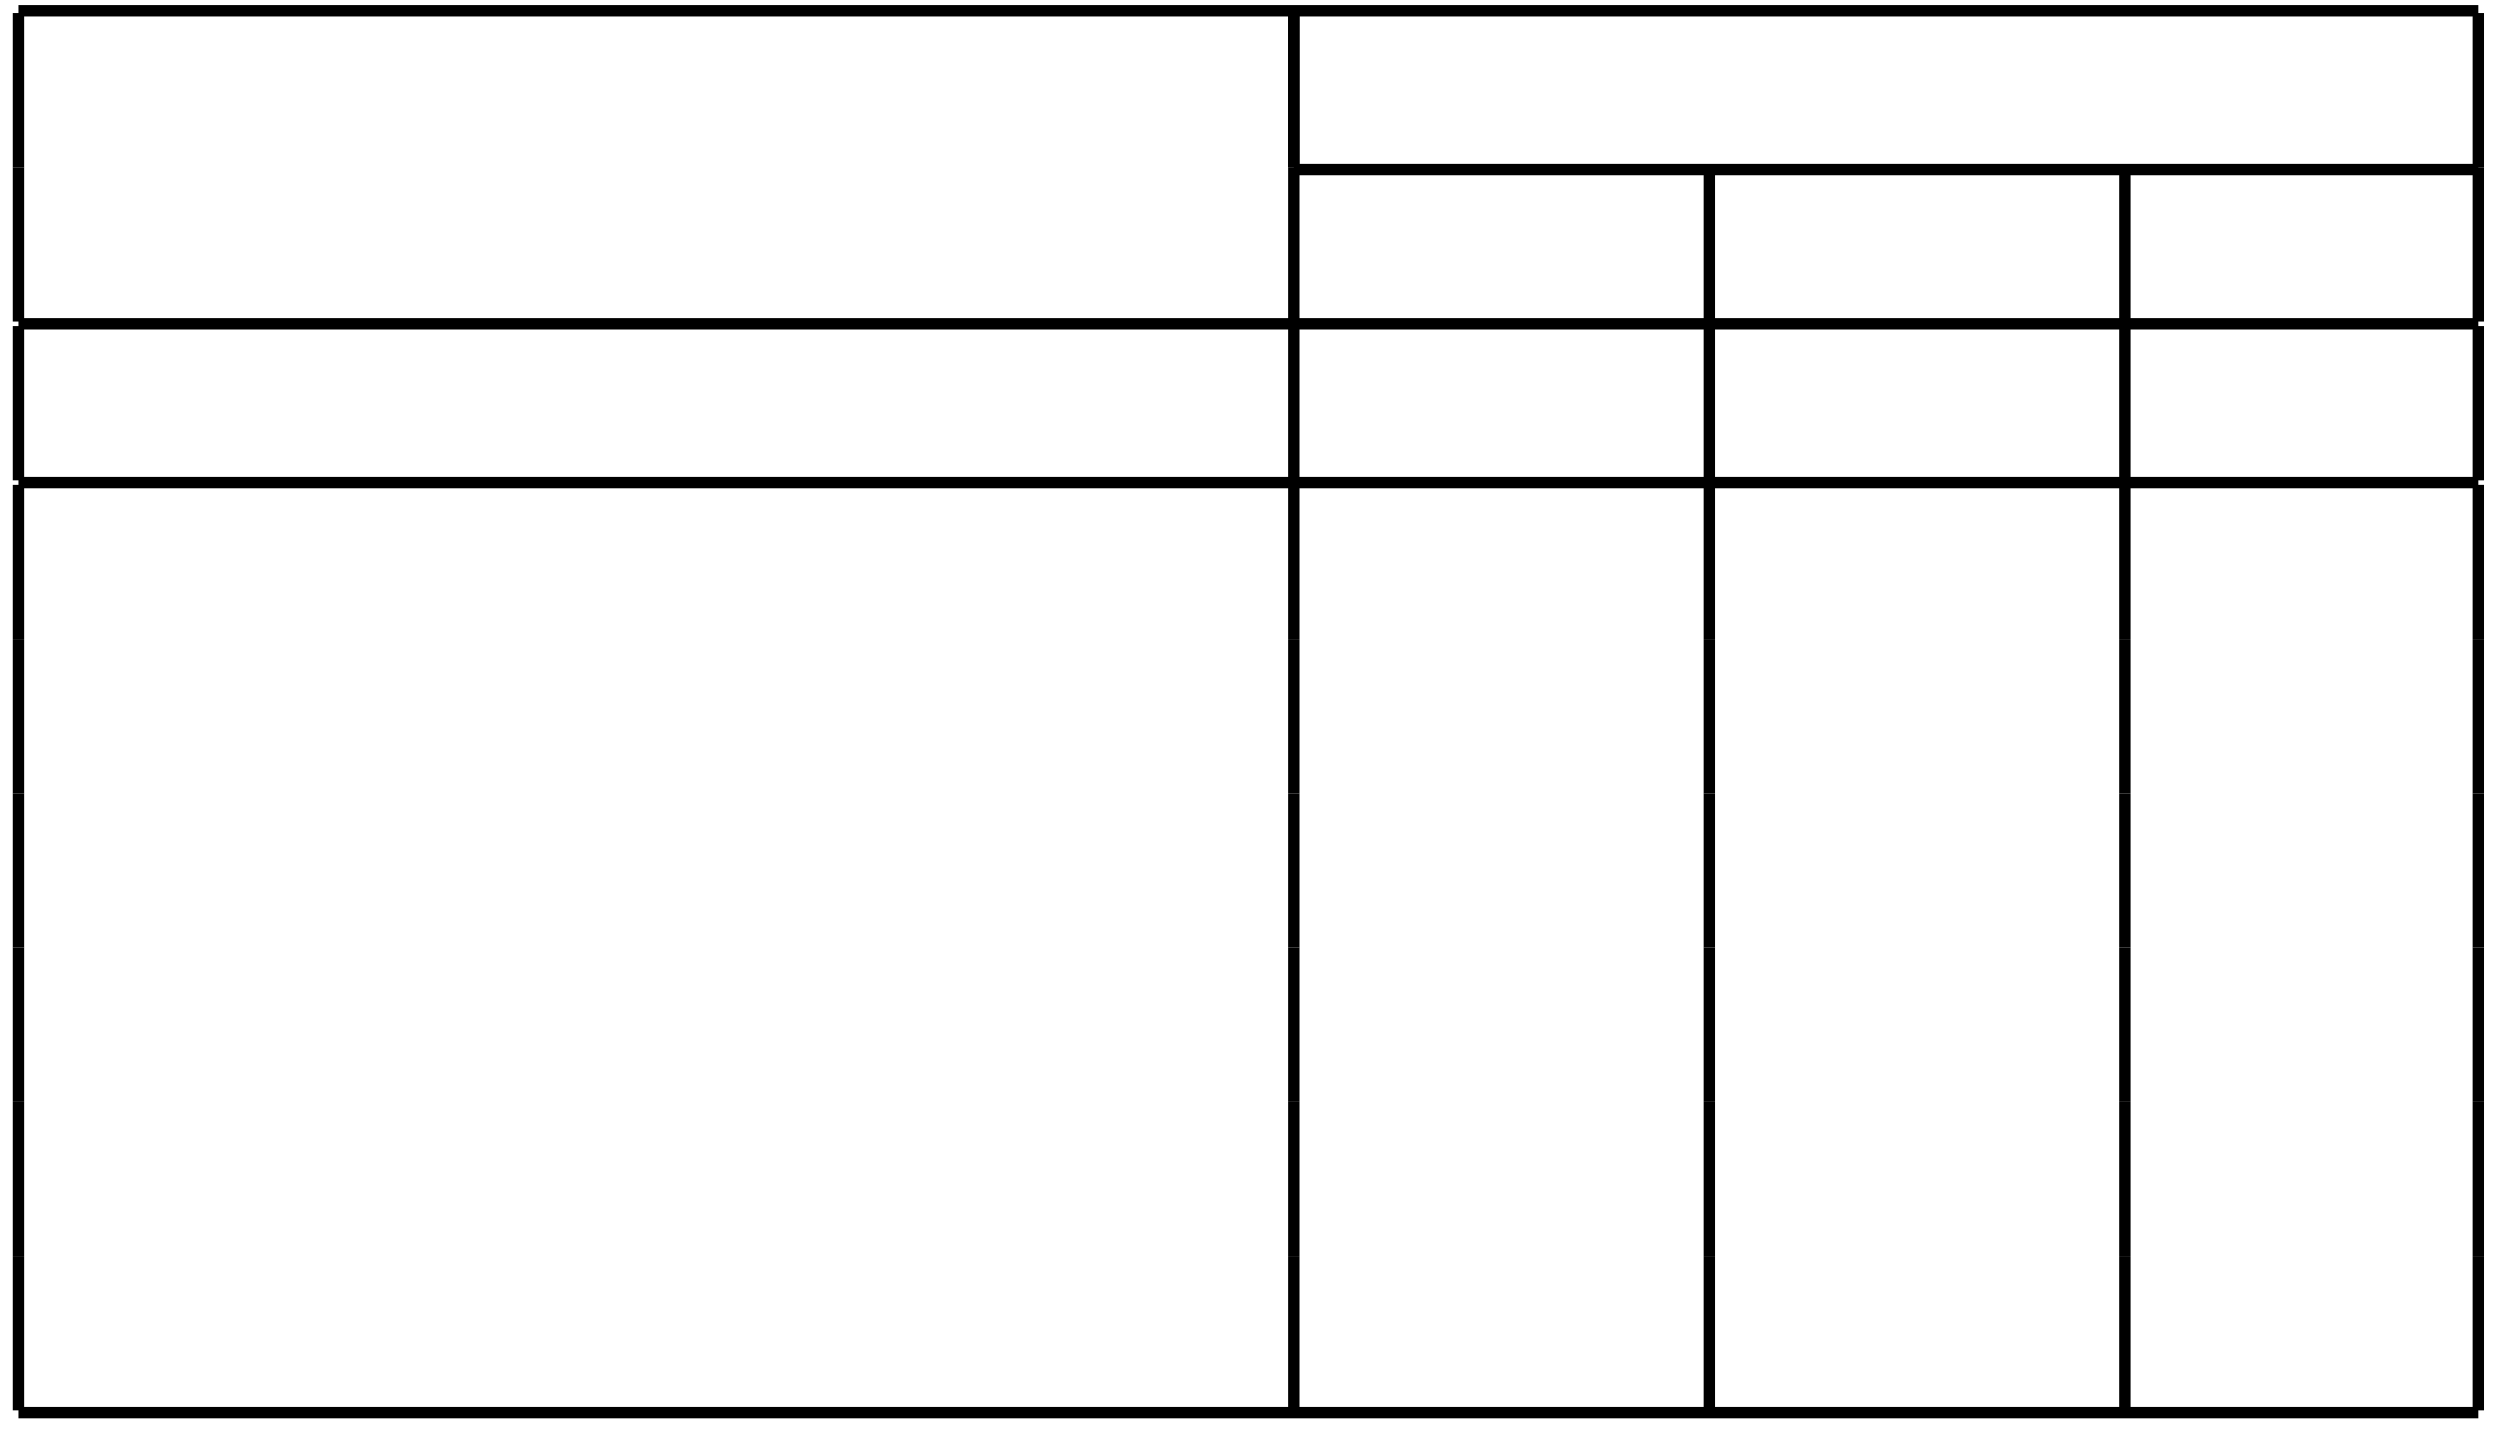 <?xml version="1.0" standalone="no"?>

<svg height="126" width="219.6" version="1.1" xmlns="http://www.w3.org/2000/svg">

<path  d="M 1.622,0.946 L 217.696,0.946 " style="fill:none;stroke:#000000;stroke-width:1;stroke-linecap:butt;stroke-linejoin:miter;stroke-miterlimit:10;stroke-dasharray:none;stroke-opacity:1" />
<path  d="M 1.622,14.695 L 1.622,1.146 " style="fill:none;stroke:#000000;stroke-width:1;stroke-linecap:butt;stroke-linejoin:miter;stroke-miterlimit:10;stroke-dasharray:none;stroke-opacity:1" />
<path  d="M 113.649,14.695 L 113.649,1.146 " style="fill:none;stroke:#000000;stroke-width:1;stroke-linecap:butt;stroke-linejoin:miter;stroke-miterlimit:10;stroke-dasharray:none;stroke-opacity:1" />
<path  d="M 113.649,14.695 L 113.649,1.146 " style="fill:none;stroke:#000000;stroke-width:1;stroke-linecap:butt;stroke-linejoin:miter;stroke-miterlimit:10;stroke-dasharray:none;stroke-opacity:1" />
<path  d="M 217.696,14.695 L 217.696,1.146 " style="fill:none;stroke:#000000;stroke-width:1;stroke-linecap:butt;stroke-linejoin:miter;stroke-miterlimit:10;stroke-dasharray:none;stroke-opacity:1" />
<path  d="M 113.649,14.894 L 217.696,14.894 " style="fill:none;stroke:#000000;stroke-width:1;stroke-linecap:butt;stroke-linejoin:miter;stroke-miterlimit:10;stroke-dasharray:none;stroke-opacity:1" />
<path  d="M 1.622,28.244 L 1.622,14.695 " style="fill:none;stroke:#000000;stroke-width:1;stroke-linecap:butt;stroke-linejoin:miter;stroke-miterlimit:10;stroke-dasharray:none;stroke-opacity:1" />
<path  d="M 113.649,28.244 L 113.649,14.695 " style="fill:none;stroke:#000000;stroke-width:1;stroke-linecap:butt;stroke-linejoin:miter;stroke-miterlimit:10;stroke-dasharray:none;stroke-opacity:1" />
<path  d="M 150.149,28.244 L 150.149,14.695 " style="fill:none;stroke:#000000;stroke-width:1;stroke-linecap:butt;stroke-linejoin:miter;stroke-miterlimit:10;stroke-dasharray:none;stroke-opacity:1" />
<path  d="M 186.65,28.244 L 186.65,14.695 " style="fill:none;stroke:#000000;stroke-width:1;stroke-linecap:butt;stroke-linejoin:miter;stroke-miterlimit:10;stroke-dasharray:none;stroke-opacity:1" />
<path  d="M 217.696,28.244 L 217.696,14.695 " style="fill:none;stroke:#000000;stroke-width:1;stroke-linecap:butt;stroke-linejoin:miter;stroke-miterlimit:10;stroke-dasharray:none;stroke-opacity:1" />
<path  d="M 1.622,28.443 L 217.696,28.443 " style="fill:none;stroke:#000000;stroke-width:1;stroke-linecap:butt;stroke-linejoin:miter;stroke-miterlimit:10;stroke-dasharray:none;stroke-opacity:1" />
<path  d="M 1.622,42.192 L 1.622,28.643 " style="fill:none;stroke:#000000;stroke-width:1;stroke-linecap:butt;stroke-linejoin:miter;stroke-miterlimit:10;stroke-dasharray:none;stroke-opacity:1" />
<path  d="M 113.649,42.192 L 113.649,28.643 " style="fill:none;stroke:#000000;stroke-width:1;stroke-linecap:butt;stroke-linejoin:miter;stroke-miterlimit:10;stroke-dasharray:none;stroke-opacity:1" />
<path  d="M 150.149,42.192 L 150.149,28.643 " style="fill:none;stroke:#000000;stroke-width:1;stroke-linecap:butt;stroke-linejoin:miter;stroke-miterlimit:10;stroke-dasharray:none;stroke-opacity:1" />
<path  d="M 186.65,42.192 L 186.65,28.643 " style="fill:none;stroke:#000000;stroke-width:1;stroke-linecap:butt;stroke-linejoin:miter;stroke-miterlimit:10;stroke-dasharray:none;stroke-opacity:1" />
<path  d="M 217.696,42.192 L 217.696,28.643 " style="fill:none;stroke:#000000;stroke-width:1;stroke-linecap:butt;stroke-linejoin:miter;stroke-miterlimit:10;stroke-dasharray:none;stroke-opacity:1" />
<path  d="M 1.622,42.391 L 217.696,42.391 " style="fill:none;stroke:#000000;stroke-width:1;stroke-linecap:butt;stroke-linejoin:miter;stroke-miterlimit:10;stroke-dasharray:none;stroke-opacity:1" />
<path  d="M 1.622,56.139 L 1.622,42.59 " style="fill:none;stroke:#000000;stroke-width:1;stroke-linecap:butt;stroke-linejoin:miter;stroke-miterlimit:10;stroke-dasharray:none;stroke-opacity:1" />
<path  d="M 113.649,56.139 L 113.649,42.59 " style="fill:none;stroke:#000000;stroke-width:1;stroke-linecap:butt;stroke-linejoin:miter;stroke-miterlimit:10;stroke-dasharray:none;stroke-opacity:1" />
<path  d="M 150.149,56.139 L 150.149,42.59 " style="fill:none;stroke:#000000;stroke-width:1;stroke-linecap:butt;stroke-linejoin:miter;stroke-miterlimit:10;stroke-dasharray:none;stroke-opacity:1" />
<path  d="M 186.65,56.139 L 186.65,42.59 " style="fill:none;stroke:#000000;stroke-width:1;stroke-linecap:butt;stroke-linejoin:miter;stroke-miterlimit:10;stroke-dasharray:none;stroke-opacity:1" />
<path  d="M 217.696,56.139 L 217.696,42.59 " style="fill:none;stroke:#000000;stroke-width:1;stroke-linecap:butt;stroke-linejoin:miter;stroke-miterlimit:10;stroke-dasharray:none;stroke-opacity:1" />
<path  d="M 1.622,69.689 L 1.622,56.14 " style="fill:none;stroke:#000000;stroke-width:1;stroke-linecap:butt;stroke-linejoin:miter;stroke-miterlimit:10;stroke-dasharray:none;stroke-opacity:1" />
<path  d="M 113.649,69.689 L 113.649,56.14 " style="fill:none;stroke:#000000;stroke-width:1;stroke-linecap:butt;stroke-linejoin:miter;stroke-miterlimit:10;stroke-dasharray:none;stroke-opacity:1" />
<path  d="M 150.149,69.689 L 150.149,56.14 " style="fill:none;stroke:#000000;stroke-width:1;stroke-linecap:butt;stroke-linejoin:miter;stroke-miterlimit:10;stroke-dasharray:none;stroke-opacity:1" />
<path  d="M 186.65,69.689 L 186.65,56.14 " style="fill:none;stroke:#000000;stroke-width:1;stroke-linecap:butt;stroke-linejoin:miter;stroke-miterlimit:10;stroke-dasharray:none;stroke-opacity:1" />
<path  d="M 217.696,69.689 L 217.696,56.14 " style="fill:none;stroke:#000000;stroke-width:1;stroke-linecap:butt;stroke-linejoin:miter;stroke-miterlimit:10;stroke-dasharray:none;stroke-opacity:1" />
<path  d="M 1.622,83.238 L 1.622,69.689 " style="fill:none;stroke:#000000;stroke-width:1;stroke-linecap:butt;stroke-linejoin:miter;stroke-miterlimit:10;stroke-dasharray:none;stroke-opacity:1" />
<path  d="M 113.649,83.238 L 113.649,69.689 " style="fill:none;stroke:#000000;stroke-width:1;stroke-linecap:butt;stroke-linejoin:miter;stroke-miterlimit:10;stroke-dasharray:none;stroke-opacity:1" />
<path  d="M 150.149,83.238 L 150.149,69.689 " style="fill:none;stroke:#000000;stroke-width:1;stroke-linecap:butt;stroke-linejoin:miter;stroke-miterlimit:10;stroke-dasharray:none;stroke-opacity:1" />
<path  d="M 186.65,83.238 L 186.65,69.689 " style="fill:none;stroke:#000000;stroke-width:1;stroke-linecap:butt;stroke-linejoin:miter;stroke-miterlimit:10;stroke-dasharray:none;stroke-opacity:1" />
<path  d="M 217.696,83.238 L 217.696,69.689 " style="fill:none;stroke:#000000;stroke-width:1;stroke-linecap:butt;stroke-linejoin:miter;stroke-miterlimit:10;stroke-dasharray:none;stroke-opacity:1" />
<path  d="M 1.622,96.787 L 1.622,83.238 " style="fill:none;stroke:#000000;stroke-width:1;stroke-linecap:butt;stroke-linejoin:miter;stroke-miterlimit:10;stroke-dasharray:none;stroke-opacity:1" />
<path  d="M 113.649,96.787 L 113.649,83.238 " style="fill:none;stroke:#000000;stroke-width:1;stroke-linecap:butt;stroke-linejoin:miter;stroke-miterlimit:10;stroke-dasharray:none;stroke-opacity:1" />
<path  d="M 150.149,96.787 L 150.149,83.238 " style="fill:none;stroke:#000000;stroke-width:1;stroke-linecap:butt;stroke-linejoin:miter;stroke-miterlimit:10;stroke-dasharray:none;stroke-opacity:1" />
<path  d="M 186.65,96.787 L 186.65,83.238 " style="fill:none;stroke:#000000;stroke-width:1;stroke-linecap:butt;stroke-linejoin:miter;stroke-miterlimit:10;stroke-dasharray:none;stroke-opacity:1" />
<path  d="M 217.696,96.787 L 217.696,83.238 " style="fill:none;stroke:#000000;stroke-width:1;stroke-linecap:butt;stroke-linejoin:miter;stroke-miterlimit:10;stroke-dasharray:none;stroke-opacity:1" />
<path  d="M 1.622,110.336 L 1.622,96.787 " style="fill:none;stroke:#000000;stroke-width:1;stroke-linecap:butt;stroke-linejoin:miter;stroke-miterlimit:10;stroke-dasharray:none;stroke-opacity:1" />
<path  d="M 113.649,110.336 L 113.649,96.787 " style="fill:none;stroke:#000000;stroke-width:1;stroke-linecap:butt;stroke-linejoin:miter;stroke-miterlimit:10;stroke-dasharray:none;stroke-opacity:1" />
<path  d="M 150.149,110.336 L 150.149,96.787 " style="fill:none;stroke:#000000;stroke-width:1;stroke-linecap:butt;stroke-linejoin:miter;stroke-miterlimit:10;stroke-dasharray:none;stroke-opacity:1" />
<path  d="M 186.65,110.336 L 186.65,96.787 " style="fill:none;stroke:#000000;stroke-width:1;stroke-linecap:butt;stroke-linejoin:miter;stroke-miterlimit:10;stroke-dasharray:none;stroke-opacity:1" />
<path  d="M 217.696,110.336 L 217.696,96.787 " style="fill:none;stroke:#000000;stroke-width:1;stroke-linecap:butt;stroke-linejoin:miter;stroke-miterlimit:10;stroke-dasharray:none;stroke-opacity:1" />
<path  d="M 1.622,123.885 L 1.622,110.336 " style="fill:none;stroke:#000000;stroke-width:1;stroke-linecap:butt;stroke-linejoin:miter;stroke-miterlimit:10;stroke-dasharray:none;stroke-opacity:1" />
<path  d="M 113.649,123.885 L 113.649,110.336 " style="fill:none;stroke:#000000;stroke-width:1;stroke-linecap:butt;stroke-linejoin:miter;stroke-miterlimit:10;stroke-dasharray:none;stroke-opacity:1" />
<path  d="M 150.149,123.885 L 150.149,110.336 " style="fill:none;stroke:#000000;stroke-width:1;stroke-linecap:butt;stroke-linejoin:miter;stroke-miterlimit:10;stroke-dasharray:none;stroke-opacity:1" />
<path  d="M 186.65,123.885 L 186.65,110.336 " style="fill:none;stroke:#000000;stroke-width:1;stroke-linecap:butt;stroke-linejoin:miter;stroke-miterlimit:10;stroke-dasharray:none;stroke-opacity:1" />
<path  d="M 217.696,123.885 L 217.696,110.336 " style="fill:none;stroke:#000000;stroke-width:1;stroke-linecap:butt;stroke-linejoin:miter;stroke-miterlimit:10;stroke-dasharray:none;stroke-opacity:1" />
<path  d="M 1.622,124.085 L 217.696,124.085 " style="fill:none;stroke:#000000;stroke-width:1;stroke-linecap:butt;stroke-linejoin:miter;stroke-miterlimit:10;stroke-dasharray:none;stroke-opacity:1" />

</svg>